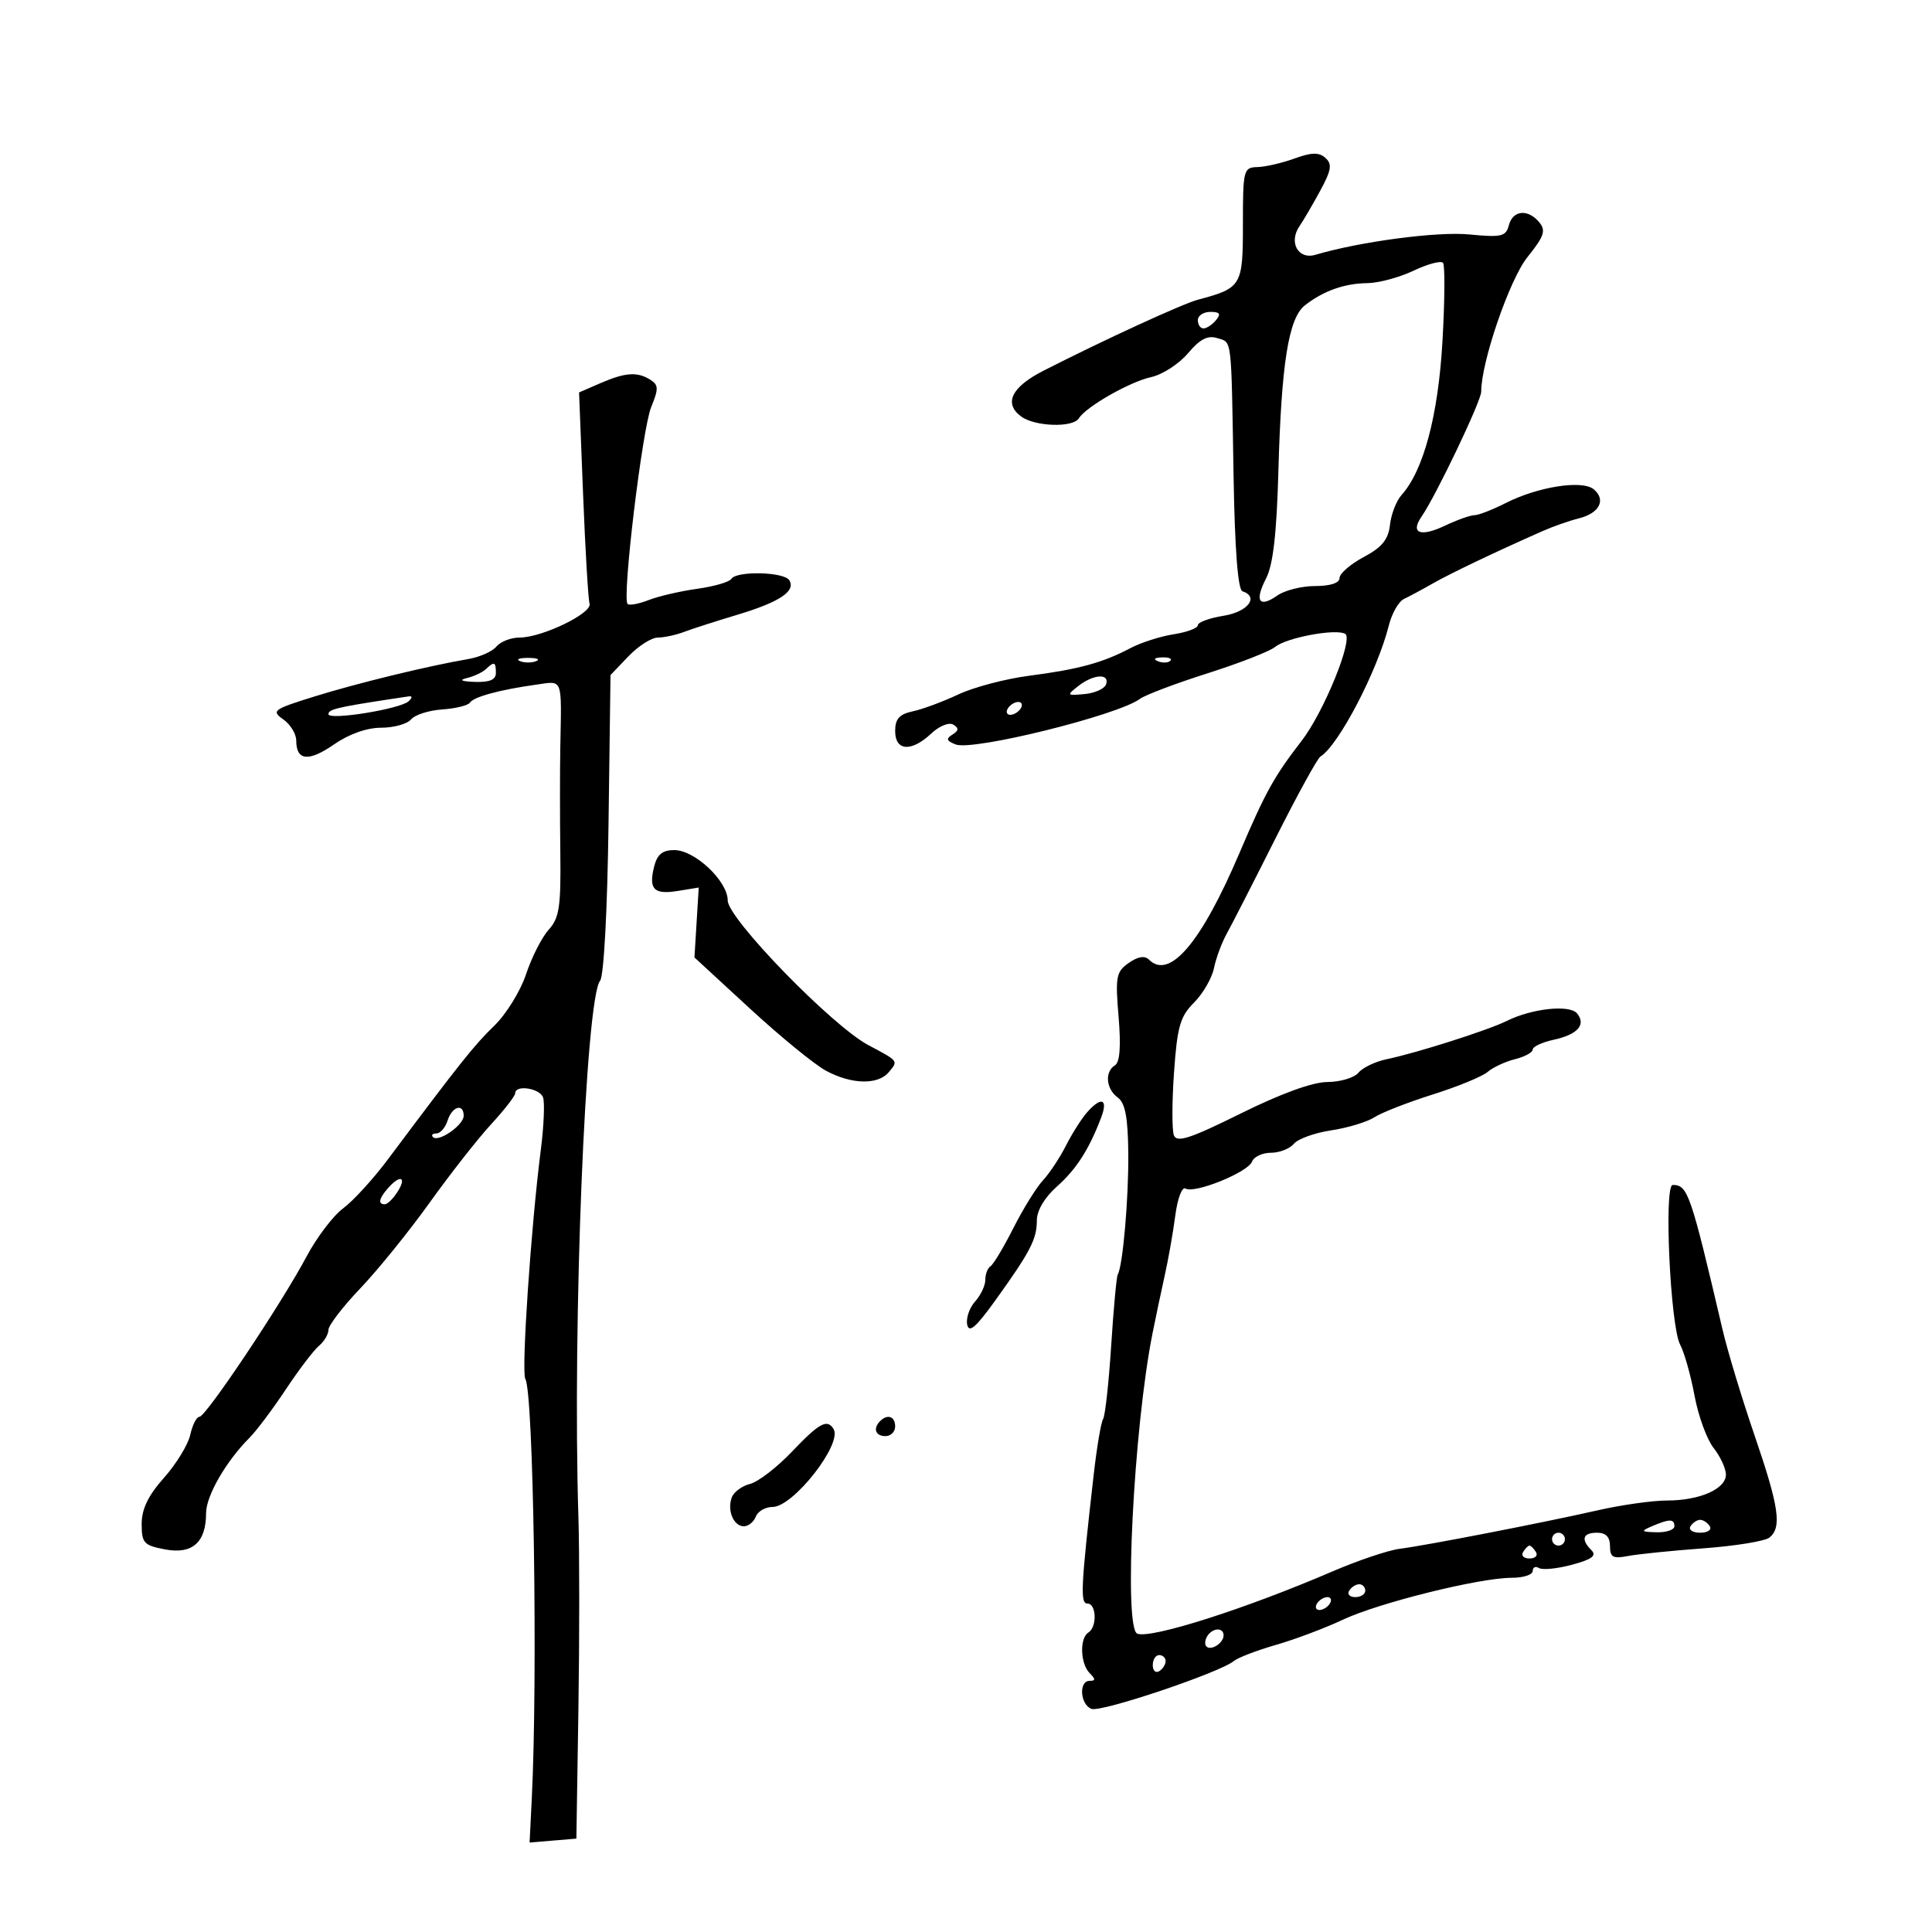 <svg xmlns="http://www.w3.org/2000/svg" width="300" height="300" viewBox="0 0 300 300" version="1.1">
	<path d="M 201 24.618 C 199.075 25.316, 196.488 25.913, 195.250 25.944 C 193.091 25.998, 193 26.356, 193 34.831 C 193 44.408, 192.812 44.723, 186 46.542 C 183.584 47.187, 171.261 52.855, 162 57.581 C 157.046 60.109, 155.817 62.662, 158.582 64.684 C 160.726 66.252, 166.614 66.433, 167.525 64.959 C 168.640 63.155, 175.421 59.286, 178.749 58.555 C 180.508 58.169, 183.080 56.505, 184.467 54.857 C 186.308 52.669, 187.528 52.033, 188.994 52.498 C 191.343 53.244, 191.174 51.825, 191.549 73.974 C 191.741 85.328, 192.222 91.574, 192.922 91.807 C 195.554 92.685, 193.767 95.014, 190 95.616 C 187.800 95.968, 186 96.628, 186 97.082 C 186 97.537, 184.313 98.170, 182.250 98.489 C 180.188 98.808, 177.150 99.783, 175.500 100.656 C 171.242 102.909, 167.467 103.937, 159.813 104.930 C 156.135 105.407, 151.185 106.712, 148.813 107.830 C 146.441 108.948, 143.262 110.128, 141.750 110.451 C 139.647 110.900, 139 111.622, 139 113.519 C 139 116.638, 141.513 116.807, 144.612 113.895 C 145.860 112.722, 147.375 112.114, 148.033 112.520 C 148.918 113.067, 148.880 113.456, 147.885 114.071 C 146.852 114.710, 146.969 115.051, 148.411 115.604 C 151.091 116.633, 173.578 111.065, 177 108.526 C 177.825 107.914, 182.550 106.127, 187.500 104.554 C 192.450 102.981, 197.175 101.137, 198 100.456 C 199.756 99.006, 207.491 97.567, 208.888 98.431 C 210.182 99.230, 205.570 110.559, 202.143 115 C 197.818 120.603, 196.506 122.971, 192.443 132.502 C 186.514 146.410, 181.596 152.196, 178.409 149.009 C 177.755 148.355, 176.689 148.530, 175.269 149.524 C 173.316 150.892, 173.171 151.656, 173.693 157.874 C 174.078 162.466, 173.894 164.948, 173.133 165.418 C 171.508 166.422, 171.736 169.087, 173.561 170.421 C 174.721 171.269, 175.143 173.483, 175.200 179.031 C 175.272 185.982, 174.351 196.598, 173.560 197.922 C 173.371 198.240, 172.913 203.202, 172.544 208.948 C 172.175 214.694, 171.611 219.821, 171.290 220.340 C 170.969 220.859, 170.316 224.707, 169.840 228.892 C 167.829 246.542, 167.709 249, 168.863 249 C 170.265 249, 170.376 252.650, 169 253.500 C 167.618 254.354, 167.744 258.344, 169.200 259.800 C 170.133 260.733, 170.133 261, 169.200 261 C 167.477 261, 167.716 264.677, 169.484 265.356 C 170.969 265.925, 189.429 259.719, 191.595 257.921 C 192.226 257.397, 195.163 256.272, 198.121 255.420 C 201.080 254.569, 205.750 252.812, 208.500 251.516 C 214.080 248.886, 229.745 244.997, 234.750 244.999 C 236.537 244.999, 238 244.523, 238 243.941 C 238 243.359, 238.440 243.154, 238.977 243.486 C 239.514 243.818, 241.821 243.587, 244.104 242.972 C 247.183 242.143, 247.963 241.563, 247.127 240.727 C 245.434 239.034, 245.764 238, 248 238 C 249.359 238, 250 238.667, 250 240.079 C 250 241.811, 250.460 242.069, 252.750 241.624 C 254.262 241.330, 259.550 240.790, 264.500 240.425 C 269.450 240.061, 274.063 239.311, 274.750 238.759 C 276.718 237.179, 276.259 234.021, 272.445 222.881 C 270.489 217.172, 268.257 209.800, 267.485 206.500 C 262.505 185.231, 262.081 184, 259.738 184 C 258.343 184, 259.365 205.944, 260.893 208.799 C 261.538 210.006, 262.541 213.562, 263.122 216.701 C 263.702 219.841, 265.037 223.503, 266.089 224.840 C 267.140 226.176, 268 228.037, 268 228.974 C 268 231.207, 263.924 233, 258.846 233 C 256.613 233, 251.797 233.679, 248.143 234.509 C 239.572 236.455, 221.419 239.984, 217.304 240.504 C 215.547 240.725, 210.822 242.322, 206.804 244.052 C 193.423 249.815, 178.734 254.496, 176.601 253.677 C 174.453 252.853, 176.034 221.709, 178.970 207 C 179.464 204.525, 180.320 200.475, 180.872 198 C 181.423 195.525, 182.157 191.354, 182.501 188.731 C 182.851 186.075, 183.554 184.224, 184.088 184.554 C 185.459 185.402, 193.768 182.046, 194.404 180.389 C 194.697 179.625, 196.021 179, 197.346 179 C 198.671 179, 200.275 178.374, 200.910 177.609 C 201.545 176.844, 204.150 175.905, 206.699 175.522 C 209.248 175.140, 212.271 174.225, 213.417 173.488 C 214.563 172.751, 218.650 171.156, 222.500 169.943 C 226.350 168.730, 230.175 167.157, 231 166.447 C 231.825 165.737, 233.738 164.847, 235.250 164.470 C 236.762 164.092, 238 163.418, 238 162.971 C 238 162.524, 239.463 161.842, 241.250 161.454 C 244.973 160.646, 246.335 159.109, 244.881 157.356 C 243.727 155.966, 237.874 156.590, 234 158.517 C 231.087 159.965, 219.927 163.524, 215.319 164.473 C 213.570 164.834, 211.602 165.775, 210.947 166.564 C 210.291 167.354, 208.123 168.006, 206.128 168.013 C 203.820 168.022, 198.926 169.798, 192.674 172.897 C 184.807 176.797, 182.735 177.474, 182.282 176.293 C 181.971 175.481, 181.980 171.079, 182.302 166.510 C 182.804 159.404, 183.252 157.839, 185.404 155.687 C 186.787 154.304, 188.181 151.896, 188.503 150.336 C 188.824 148.776, 189.713 146.375, 190.478 145 C 191.243 143.625, 194.638 136.990, 198.022 130.255 C 201.406 123.520, 204.562 117.771, 205.034 117.479 C 207.859 115.733, 213.885 104.182, 215.662 97.104 C 216.131 95.237, 217.187 93.392, 218.008 93.005 C 218.828 92.618, 220.850 91.531, 222.500 90.590 C 225.264 89.014, 232.134 85.736, 239.500 82.480 C 241.150 81.751, 243.705 80.854, 245.178 80.487 C 248.364 79.693, 249.430 77.602, 247.475 75.979 C 245.684 74.493, 238.832 75.565, 233.790 78.120 C 231.749 79.154, 229.567 80, 228.941 80 C 228.315 80, 226.256 80.734, 224.365 81.631 C 220.551 83.441, 218.946 82.807, 220.748 80.202 C 222.977 76.981, 230 62.272, 230 60.825 C 230 56.198, 234.408 43.375, 237.188 39.915 C 239.774 36.698, 240.079 35.801, 239.023 34.527 C 237.257 32.400, 234.912 32.621, 234.297 34.973 C 233.838 36.729, 233.160 36.887, 228.140 36.404 C 223.164 35.925, 211.198 37.509, 204.262 39.564 C 201.579 40.359, 200.062 37.631, 201.789 35.114 C 202.398 34.226, 203.848 31.744, 205.011 29.599 C 206.741 26.407, 206.887 25.484, 205.813 24.523 C 204.806 23.623, 203.684 23.645, 201 24.618 M 219.500 42.032 C 217.300 43.077, 214.067 43.947, 212.315 43.966 C 208.756 44.004, 205.439 45.188, 202.606 47.431 C 200.085 49.427, 198.970 56.430, 198.507 73.175 C 198.240 82.850, 197.683 87.712, 196.604 89.798 C 194.769 93.346, 195.502 94.462, 198.354 92.465 C 199.504 91.659, 202.145 91, 204.223 91 C 206.576 91, 208.001 90.529, 208.003 89.750 C 208.004 89.063, 209.692 87.600, 211.753 86.500 C 214.604 84.978, 215.580 83.782, 215.834 81.500 C 216.017 79.850, 216.823 77.770, 217.623 76.877 C 221.051 73.057, 223.323 64.530, 223.985 53 C 224.348 46.675, 224.387 41.192, 224.072 40.816 C 223.758 40.439, 221.700 40.986, 219.500 42.032 M 186 49.714 C 186 50.421, 186.395 51, 186.878 51 C 187.360 51, 188.235 50.421, 188.822 49.714 C 189.629 48.742, 189.416 48.429, 187.945 48.429 C 186.875 48.429, 186 49.007, 186 49.714 M 93.208 59.508 L 89.917 60.939 90.540 76.719 C 90.883 85.399, 91.336 93.058, 91.547 93.741 C 92.002 95.212, 84.173 99, 80.677 99 C 79.339 99, 77.724 99.628, 77.087 100.395 C 76.451 101.162, 74.483 102.036, 72.715 102.337 C 66.490 103.397, 55.426 106.092, 48.734 108.179 C 42.414 110.150, 42.100 110.382, 43.984 111.701 C 45.093 112.478, 46 113.961, 46 114.998 C 46 118.132, 47.919 118.328, 51.862 115.595 C 54.187 113.984, 56.963 113, 59.181 113 C 61.147 113, 63.238 112.418, 63.828 111.708 C 64.417 110.997, 66.596 110.301, 68.670 110.162 C 70.743 110.022, 72.678 109.546, 72.969 109.103 C 73.563 108.202, 77.618 107.102, 83.250 106.314 C 87.468 105.724, 87.207 105.049, 87.004 116 C 86.938 119.575, 86.938 126.940, 87.006 132.367 C 87.110 140.817, 86.851 142.541, 85.199 144.367 C 84.138 145.540, 82.559 148.644, 81.691 151.265 C 80.822 153.885, 78.603 157.485, 76.759 159.265 C 73.653 162.262, 71.370 165.131, 60.237 180.022 C 57.967 183.058, 54.842 186.480, 53.293 187.625 C 51.745 188.770, 49.186 192.135, 47.607 195.103 C 43.701 202.447, 31.970 220, 30.969 220 C 30.523 220, 29.884 221.253, 29.548 222.783 C 29.211 224.314, 27.376 227.321, 25.468 229.465 C 23.011 232.227, 22 234.317, 22 236.636 C 22 239.612, 22.332 239.972, 25.660 240.596 C 29.877 241.387, 32 239.496, 32 234.948 C 32 232.278, 35.106 226.894, 38.747 223.253 C 39.811 222.189, 42.345 218.813, 44.377 215.752 C 46.409 212.691, 48.730 209.639, 49.536 208.971 C 50.341 208.302, 51 207.190, 51 206.499 C 51 205.808, 53.232 202.902, 55.961 200.041 C 58.689 197.181, 63.526 191.200, 66.711 186.751 C 69.895 182.303, 74.188 176.828, 76.250 174.587 C 78.313 172.345, 80 170.171, 80 169.755 C 80 168.409, 83.770 168.957, 84.317 170.384 C 84.609 171.144, 84.452 174.857, 83.967 178.634 C 82.446 190.499, 80.925 213.069, 81.575 214.122 C 82.838 216.165, 83.519 260.364, 82.578 279.224 L 82.234 286.107 85.867 285.803 L 89.500 285.500 89.814 265.500 C 89.986 254.500, 89.986 241, 89.814 235.500 C 88.876 205.592, 90.923 155.031, 93.184 152.287 C 93.764 151.583, 94.312 141.388, 94.491 127.947 L 94.799 104.819 97.587 101.910 C 99.120 100.309, 101.169 99, 102.140 99 C 103.111 99, 104.940 98.608, 106.203 98.129 C 107.466 97.651, 111.200 96.448, 114.500 95.458 C 121.056 93.490, 123.608 91.792, 122.559 90.096 C 121.752 88.790, 114.355 88.616, 113.571 89.885 C 113.271 90.371, 110.882 91.066, 108.262 91.429 C 105.643 91.792, 102.248 92.579, 100.718 93.179 C 99.188 93.779, 97.716 94.050, 97.448 93.781 C 96.571 92.904, 99.731 66.585, 101.119 63.205 C 102.285 60.367, 102.266 59.780, 100.986 58.970 C 98.963 57.691, 97.093 57.821, 93.208 59.508 M 80.750 102.662 C 81.438 102.940, 82.563 102.940, 83.250 102.662 C 83.938 102.385, 83.375 102.158, 82 102.158 C 80.625 102.158, 80.063 102.385, 80.750 102.662 M 179.813 102.683 C 180.534 102.972, 181.397 102.936, 181.729 102.604 C 182.061 102.272, 181.471 102.036, 180.417 102.079 C 179.252 102.127, 179.015 102.364, 179.813 102.683 M 75.450 103.903 C 74.927 104.400, 73.600 105.022, 72.500 105.287 C 71.205 105.598, 71.646 105.809, 73.750 105.884 C 76.024 105.965, 77 105.549, 77 104.500 C 77 102.760, 76.753 102.665, 75.450 103.903 M 167.441 106.523 C 165.589 107.975, 165.635 108.033, 168.423 107.773 C 170.030 107.623, 171.530 106.938, 171.756 106.250 C 172.324 104.522, 169.787 104.682, 167.441 106.523 M 60 108.656 C 52.329 109.833, 51 110.163, 51 110.894 C 51 111.897, 62.155 110.101, 63.450 108.889 C 64.050 108.328, 64.050 108.050, 63.450 108.136 C 62.928 108.211, 61.375 108.445, 60 108.656 M 156.500 110 C 156.160 110.550, 156.332 111, 156.882 111 C 157.432 111, 158.160 110.550, 158.500 110 C 158.840 109.450, 158.668 109, 158.118 109 C 157.568 109, 156.840 109.450, 156.500 110 M 101.578 134.546 C 100.688 138.090, 101.525 138.951, 105.268 138.343 L 108.500 137.817 108.167 143.244 L 107.834 148.672 116.420 156.586 C 121.142 160.939, 126.460 165.287, 128.237 166.250 C 132.217 168.405, 136.340 168.500, 138.020 166.476 C 139.496 164.698, 139.573 164.800, 134.847 162.293 C 129.215 159.307, 113 142.632, 113 139.828 C 113 136.812, 107.896 132, 104.698 132 C 102.873 132, 102.048 132.674, 101.578 134.546 M 168.776 172.750 C 167.932 173.713, 166.464 176.033, 165.514 177.906 C 164.564 179.779, 162.959 182.201, 161.946 183.289 C 160.933 184.376, 158.868 187.708, 157.358 190.694 C 155.847 193.679, 154.249 196.346, 153.806 196.620 C 153.362 196.894, 153 197.844, 153 198.730 C 153 199.617, 152.286 201.132, 151.412 202.097 C 150.539 203.062, 149.986 204.672, 150.184 205.676 C 150.455 207.050, 151.525 206.136, 154.522 201.969 C 159.985 194.373, 161 192.423, 161 189.521 C 161 187.979, 162.192 185.955, 164.101 184.258 C 167.141 181.553, 169.098 178.504, 170.997 173.507 C 172.102 170.600, 170.992 170.222, 168.776 172.750 M 69.500 174 C 69.151 175.100, 68.371 176, 67.766 176 C 67.161 176, 66.923 176.256, 67.236 176.569 C 68.090 177.424, 72 174.707, 72 173.259 C 72 171.263, 70.199 171.797, 69.500 174 M 60.250 184.496 C 58.827 186.112, 58.653 187, 59.759 187 C 60.177 187, 61.081 186.100, 61.768 185 C 63.194 182.717, 62.128 182.363, 60.250 184.496 M 136.667 220.667 C 135.516 221.817, 135.938 223, 137.500 223 C 138.325 223, 139 222.325, 139 221.500 C 139 219.938, 137.817 219.516, 136.667 220.667 M 122.965 225.423 C 120.646 227.856, 117.730 230.102, 116.485 230.414 C 115.240 230.727, 113.960 231.662, 113.642 232.491 C 112.870 234.502, 113.900 237, 115.500 237 C 116.207 237, 117.045 236.325, 117.362 235.500 C 117.678 234.675, 118.848 234, 119.961 234 C 123.180 234, 130.856 224.194, 129.436 221.896 C 128.439 220.284, 127.240 220.938, 122.965 225.423 M 256.500 237 C 254.728 237.762, 254.813 237.867, 257.250 237.930 C 258.762 237.968, 260 237.550, 260 237 C 260 235.826, 259.231 235.826, 256.500 237 M 262.500 237 C 262.160 237.550, 262.835 238, 264 238 C 265.165 238, 265.840 237.550, 265.500 237 C 265.160 236.450, 264.485 236, 264 236 C 263.515 236, 262.840 236.450, 262.500 237 M 241 239 C 241 239.550, 241.450 240, 242 240 C 242.550 240, 243 239.550, 243 239 C 243 238.450, 242.550 238, 242 238 C 241.450 238, 241 238.450, 241 239 M 236.500 241 C 236.160 241.550, 236.610 242, 237.500 242 C 238.390 242, 238.840 241.550, 238.500 241 C 238.160 240.450, 237.710 240, 237.500 240 C 237.290 240, 236.840 240.450, 236.500 241 M 209.500 247 C 209.160 247.550, 209.584 248, 210.441 248 C 211.298 248, 212 247.550, 212 247 C 212 246.450, 211.577 246, 211.059 246 C 210.541 246, 209.840 246.450, 209.500 247 M 204.500 249 C 204.160 249.550, 204.332 250, 204.882 250 C 205.432 250, 206.160 249.550, 206.500 249 C 206.840 248.450, 206.668 248, 206.118 248 C 205.568 248, 204.840 248.450, 204.500 249 M 187.459 254.067 C 187.096 254.653, 187.040 255.373, 187.333 255.667 C 188.050 256.383, 190 255.121, 190 253.941 C 190 252.663, 188.274 252.748, 187.459 254.067 M 179 258.559 C 179 259.416, 179.450 259.840, 180 259.500 C 180.550 259.160, 181 258.459, 181 257.941 C 181 257.423, 180.550 257, 180 257 C 179.450 257, 179 257.702, 179 258.559" stroke="none" fill="black" fill-rule="evenodd"/>
</svg>